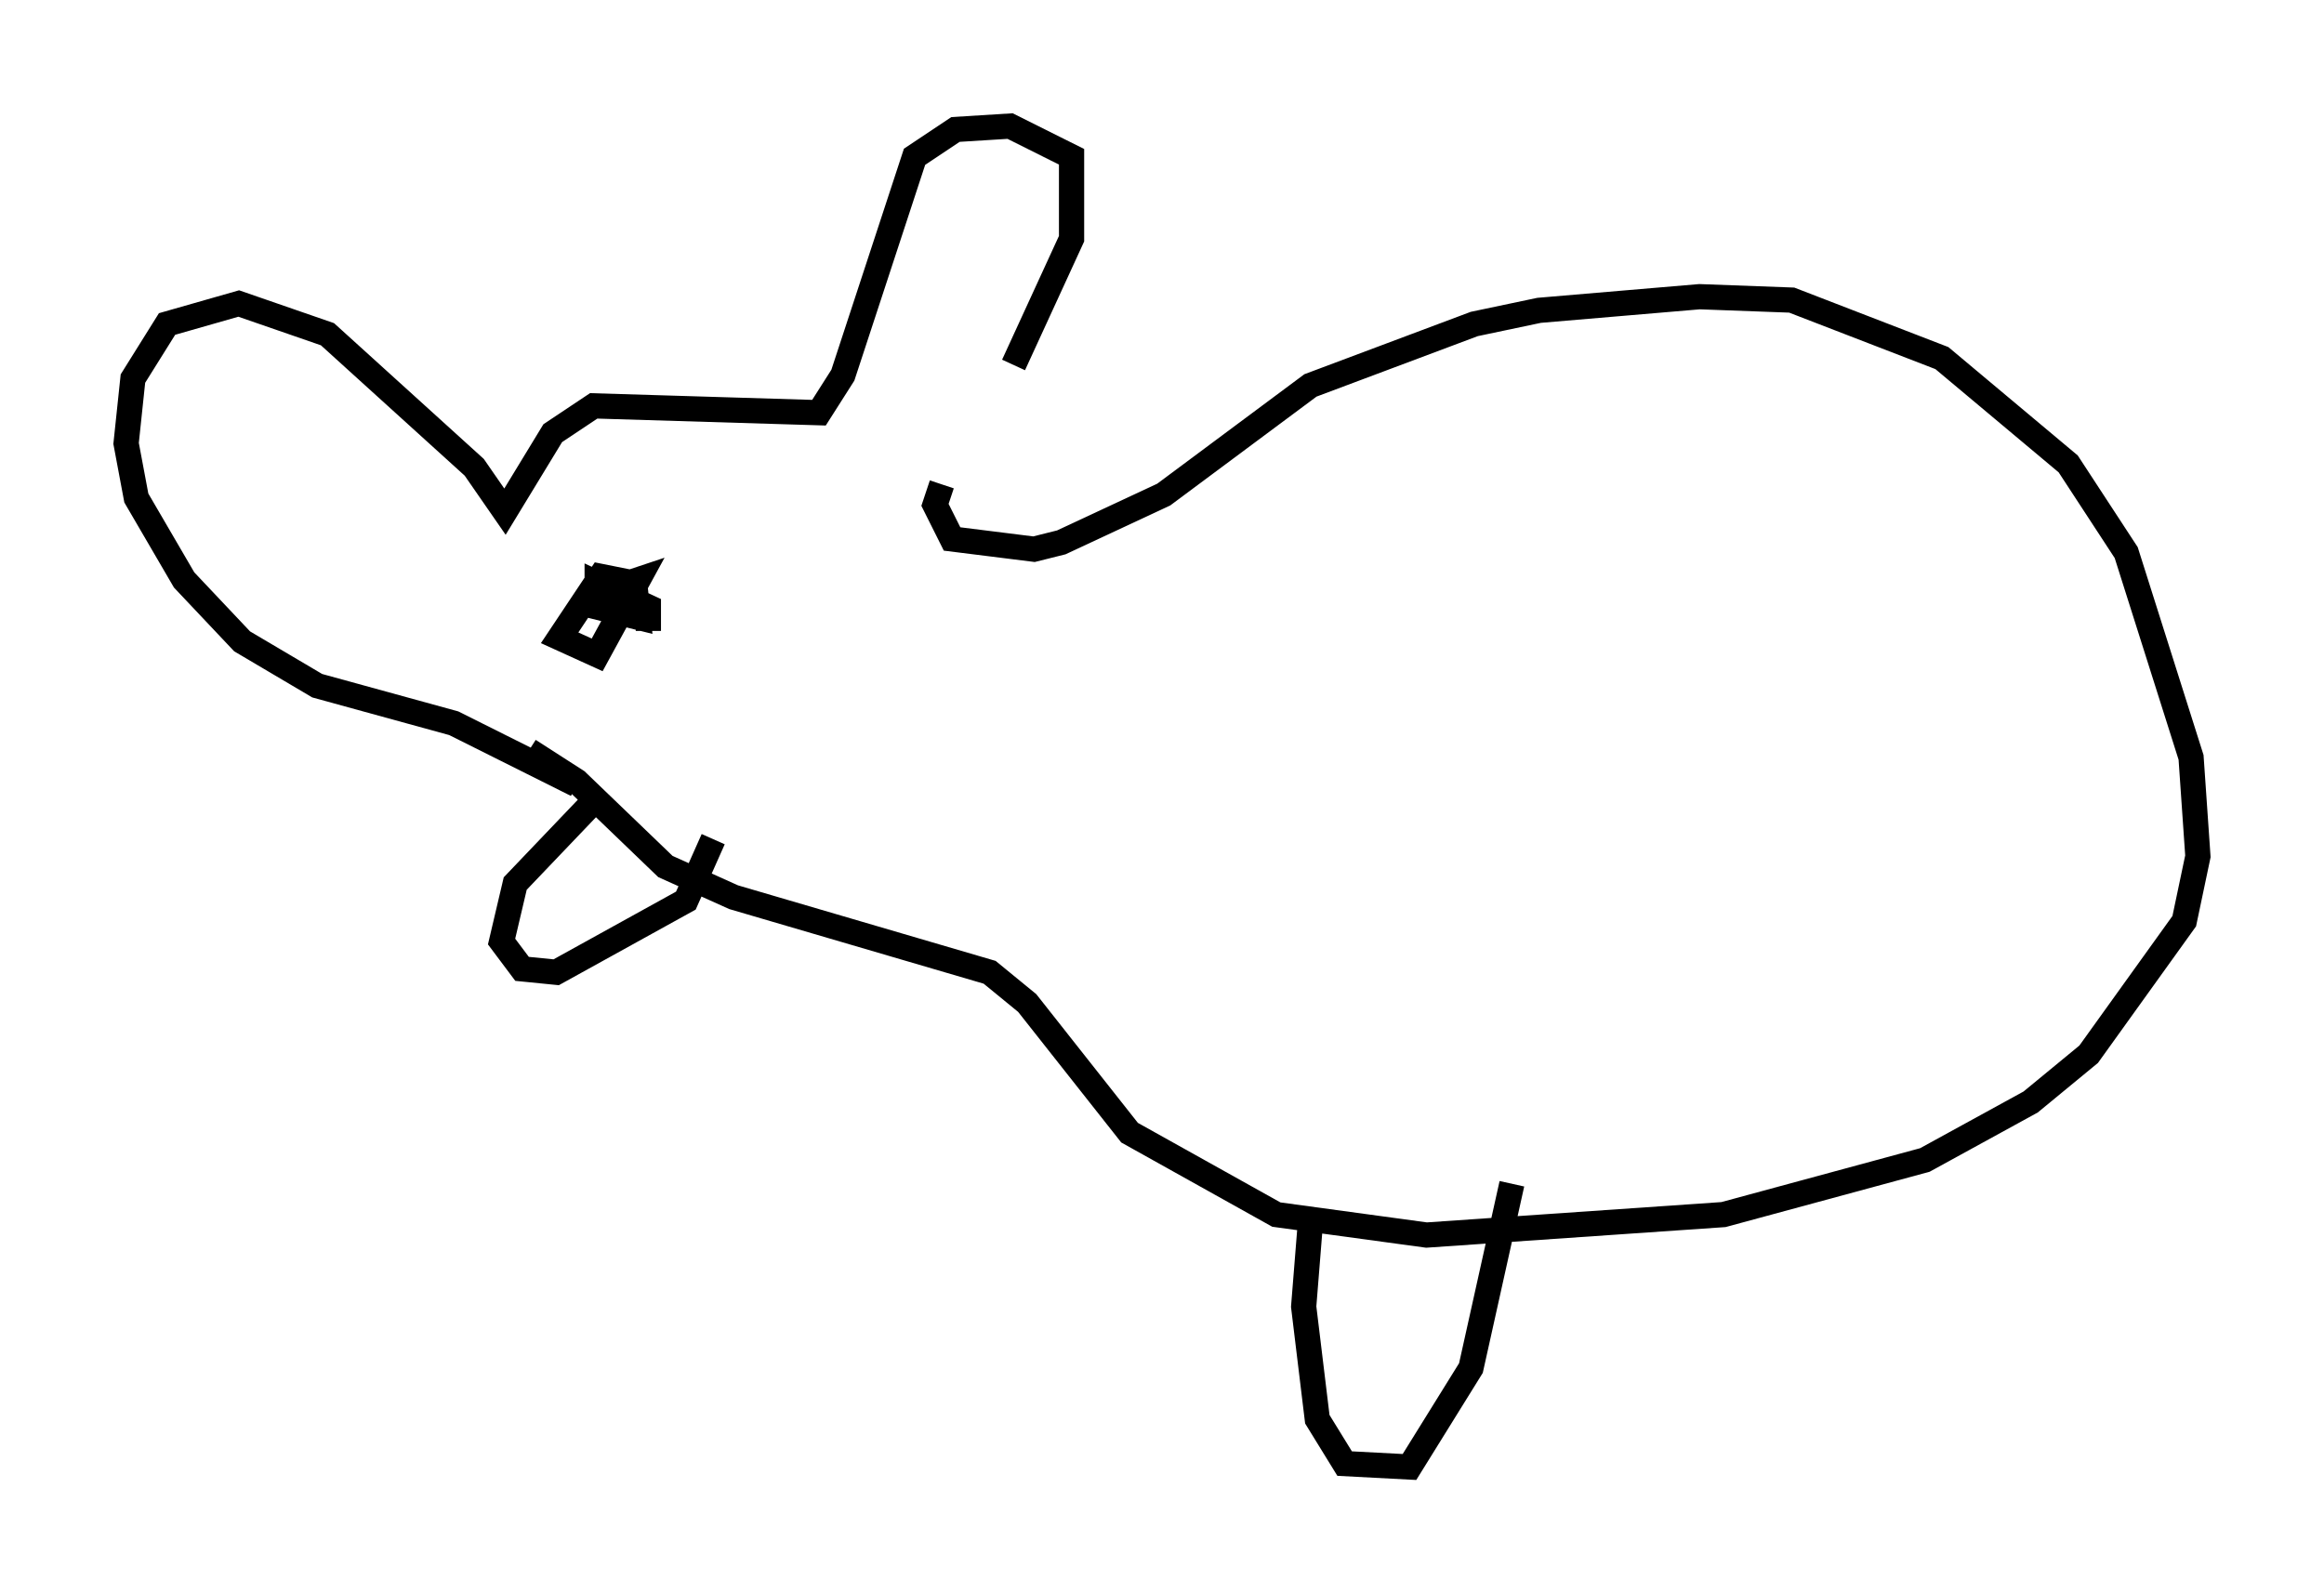 <?xml version="1.0" encoding="utf-8" ?>
<svg baseProfile="full" height="63.179" version="1.1" width="92.137" xmlns="http://www.w3.org/2000/svg" xmlns:ev="http://www.w3.org/2001/xml-events" xmlns:xlink="http://www.w3.org/1999/xlink"><defs /><rect fill="white" height="63.179" width="92.137" x="0" y="0" /><path d="M36.529, 18.802 m3.654, -4.33 l2.3, -5.007 0.0, -3.248 l-2.436, -1.218 -2.165, 0.135 l-1.624, 1.083 -2.842, 8.66 l-0.947, 1.488 -8.931, -0.271 l-1.624, 1.083 -1.894, 3.112 l-1.218, -1.759 -5.819, -5.277 l-3.518, -1.218 -2.842, 0.812 l-1.353, 2.165 -0.271, 2.571 l0.406, 2.165 1.894, 3.248 l2.3, 2.436 2.977, 1.759 l5.413, 1.488 4.871, 2.436 m14.479, -11.908 l-0.271, 0.812 0.677, 1.353 l3.248, 0.406 1.083, -0.271 l4.059, -1.894 5.819, -4.33 l6.495, -2.436 2.571, -0.541 l6.36, -0.541 3.654, 0.135 l5.954, 2.3 5.007, 4.195 l2.3, 3.518 2.571, 8.119 l0.271, 3.924 -0.541, 2.571 l-3.789, 5.277 -2.3, 1.894 l-4.195, 2.3 -7.984, 2.165 l-11.773, 0.812 -5.954, -0.812 l-5.819, -3.248 -4.059, -5.142 l-1.488, -1.218 -10.149, -2.977 l-2.706, -1.218 -3.518, -3.383 l-1.894, -1.218 m2.3, 2.3 l-2.842, 2.977 -0.541, 2.3 l0.812, 1.083 1.353, 0.135 l5.142, -2.842 1.083, -2.436 m-4.871, -8.931 l0.0, 0.0 m-0.135, -0.677 l2.03, -0.677 -1.624, 2.977 l-1.488, -0.677 1.624, -2.436 l1.353, 0.271 0.135, 1.353 l-1.624, -0.406 0.0, -0.947 l2.03, 0.947 0.0, 0.947 m26.251, 23.41 l-0.271, 3.383 0.541, 4.465 l1.083, 1.759 2.571, 0.135 l2.436, -3.924 1.624, -7.307 m12.449, -1.353 " fill="none" stroke="black" stroke-width="1" /></svg>